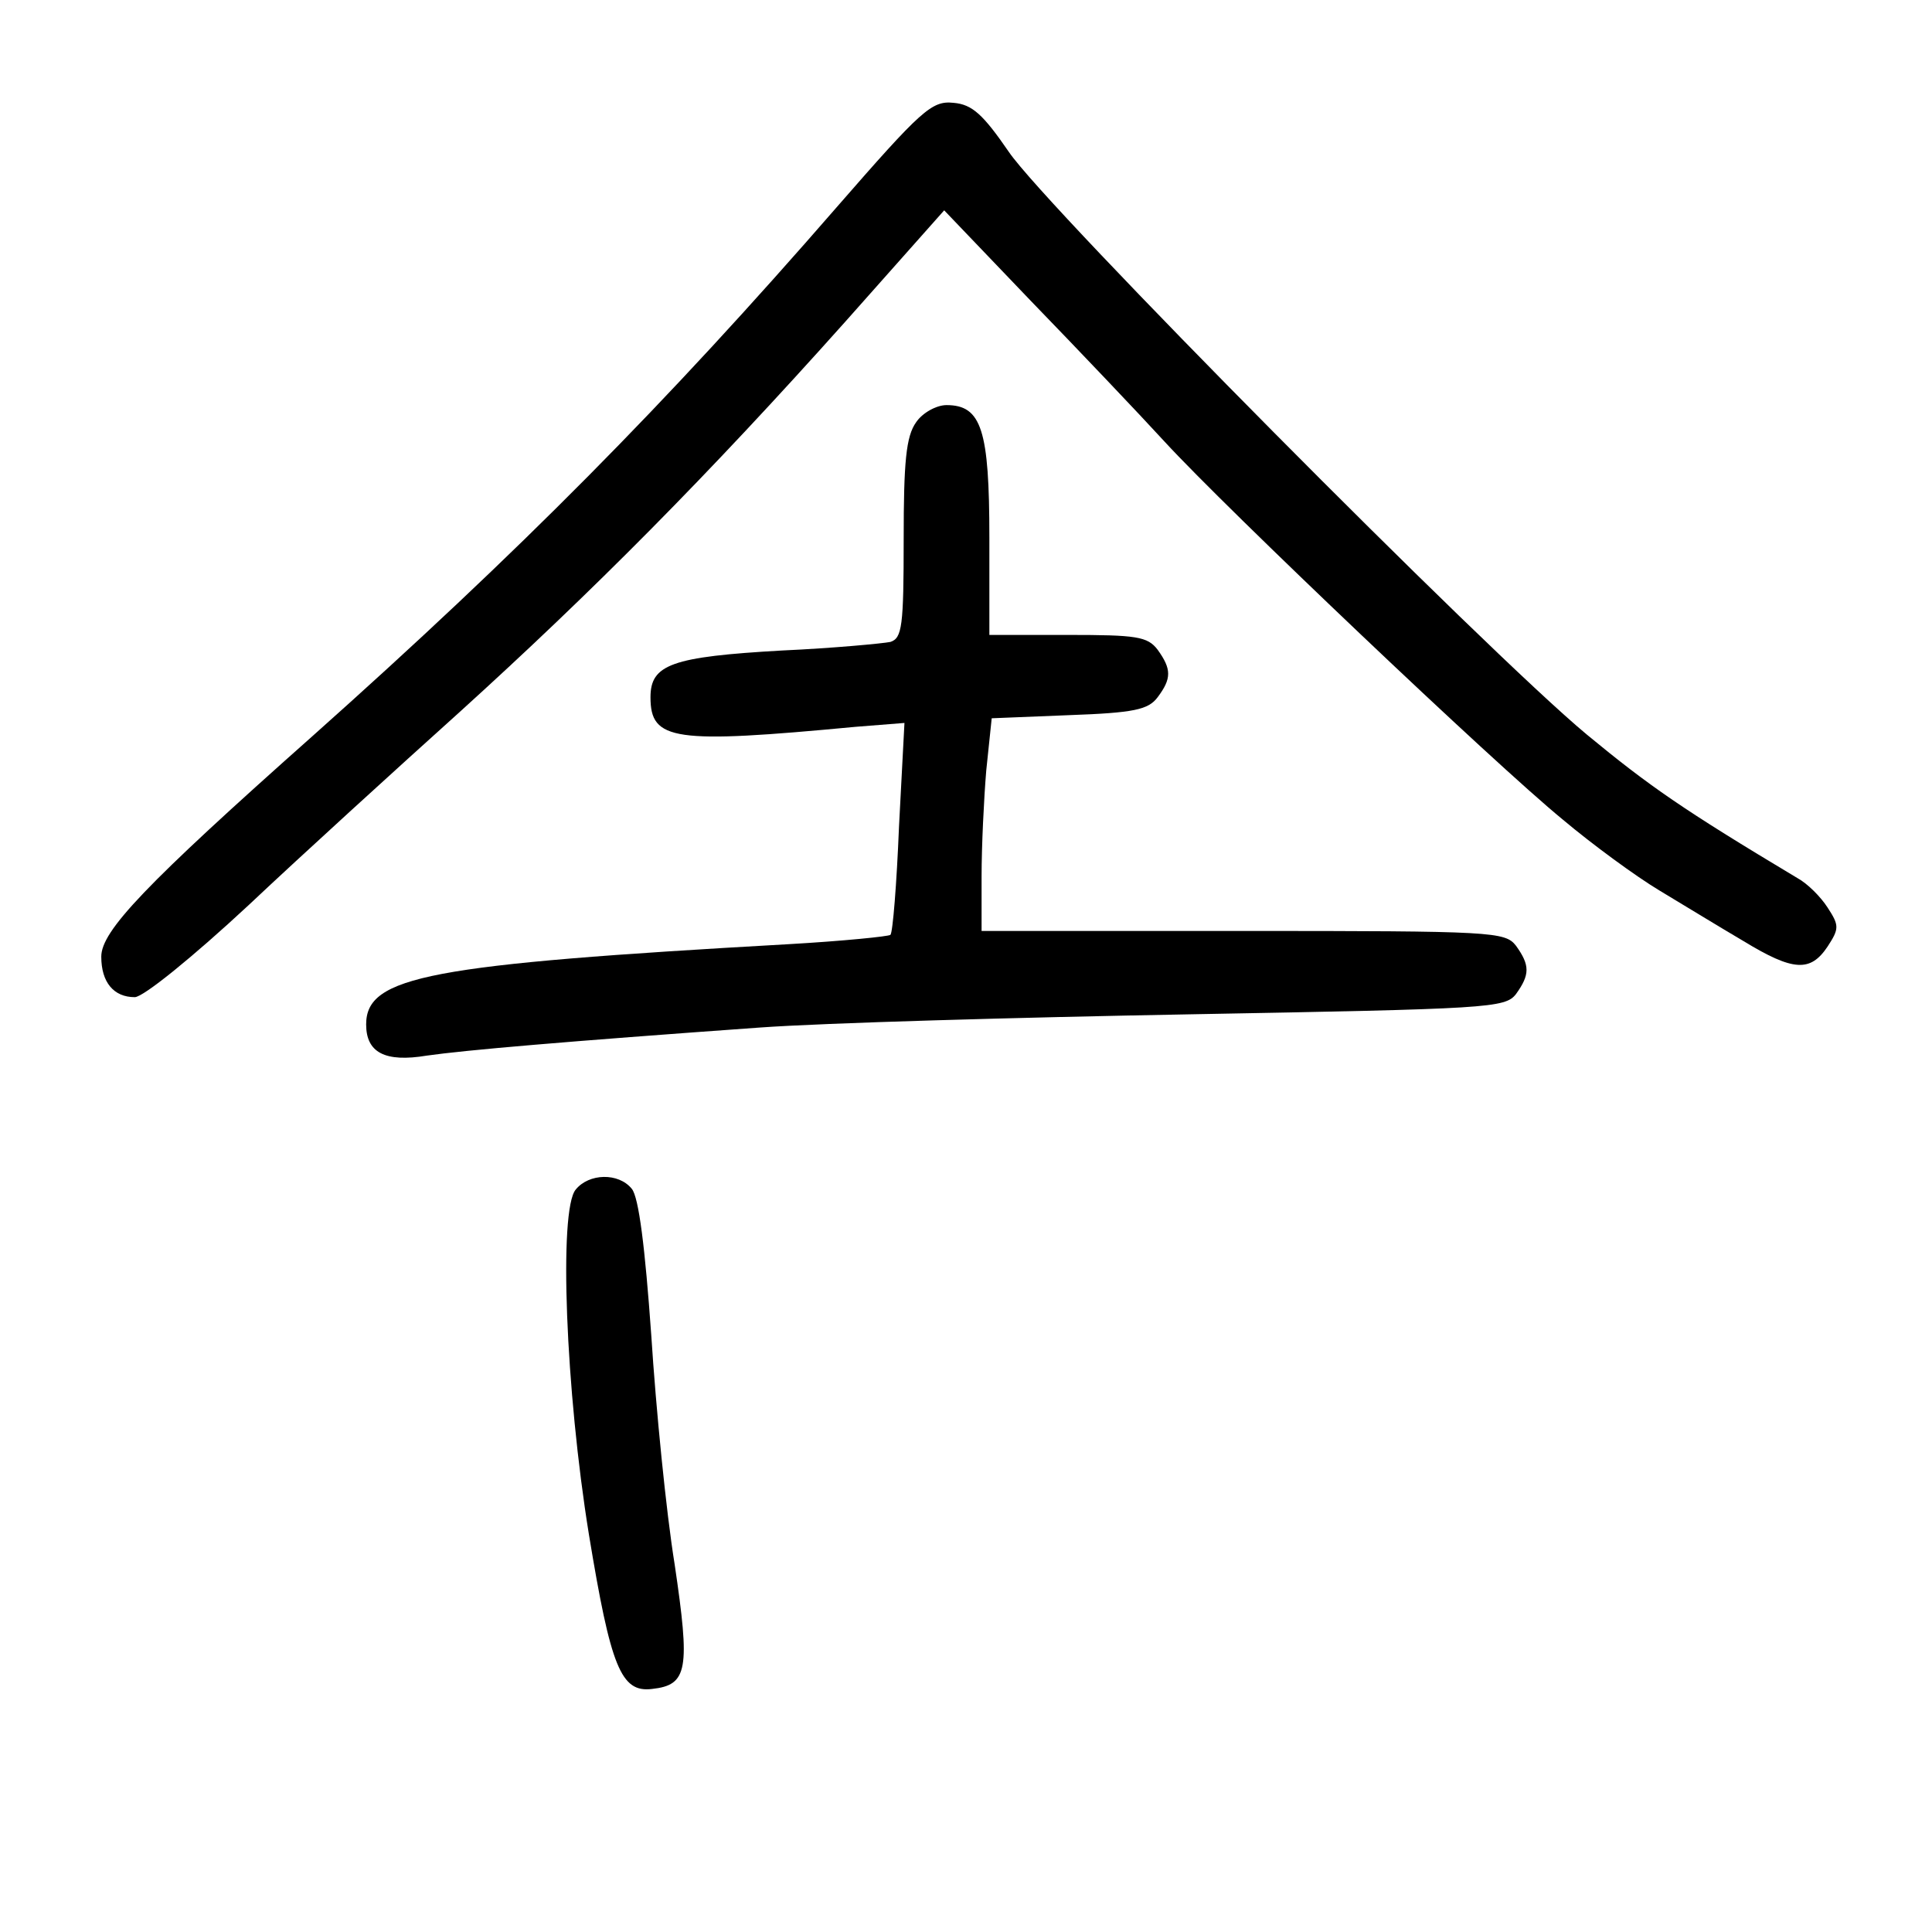 <?xml version="1.0" standalone="no"?>
<!DOCTYPE svg PUBLIC "-//W3C//DTD SVG 20010904//EN"
 "http://www.w3.org/TR/2001/REC-SVG-20010904/DTD/svg10.dtd">
<svg version="1.0" xmlns="http://www.w3.org/2000/svg"
 width="248pt" height="248pt" viewBox="0 0 248 248"
 preserveAspectRatio="xMidYMid meet">
<g transform="translate(0,248) scale(0.1,-0.1)"
fill="#000000" stroke="none">
<path d="M1074 2214 c-219 -252 -407 -442 -673 -679 -215 -191 -271 -250 -271
-283 0 -33 16 -52 43 -52 11 0 75 52 146 118 69 65 191 176 271 248 170 154
319 304 495 501 l127 143 111 -116 c62 -64 139 -145 172 -181 79 -86 423 -413
511 -485 38 -32 94 -73 124 -91 30 -18 79 -48 108 -65 64 -39 86 -40 108 -7
15 23 15 27 0 50 -9 14 -26 31 -39 38 -147 88 -190 118 -270 184 -130 108
-694 677 -742 748 -33 48 -47 61 -71 63 -28 3 -41 -9 -150 -134z"/>
<path d="M1176 1938 c-13 -18 -16 -51 -16 -150 0 -112 -2 -127 -17 -132 -10
-2 -73 -8 -139 -11 -142 -8 -169 -18 -169 -60 0 -56 30 -60 263 -38 l63 5 -7
-133 c-3 -74 -8 -136 -11 -139 -2 -2 -61 -8 -131 -12 -461 -26 -542 -41 -542
-103 0 -36 24 -49 78 -40 49 7 176 18 427 36 83 6 331 13 553 17 384 7 404 8
418 26 18 25 18 37 0 62 -14 18 -29 19 -350 19 l-336 0 0 70 c0 39 3 100 6
136 l7 67 99 4 c84 3 102 7 114 23 18 24 18 36 0 61 -13 17 -27 19 -115 19
l-101 0 0 125 c0 138 -10 170 -55 170 -13 0 -31 -10 -39 -22z"/>
<path d="M739 953 c-22 -26 -13 -258 17 -443 28 -170 41 -203 81 -198 46 5 49
25 29 160 -11 68 -24 200 -30 294 -8 113 -16 177 -25 188 -17 21 -55 20 -72
-1z"/>
</g>
</svg>
